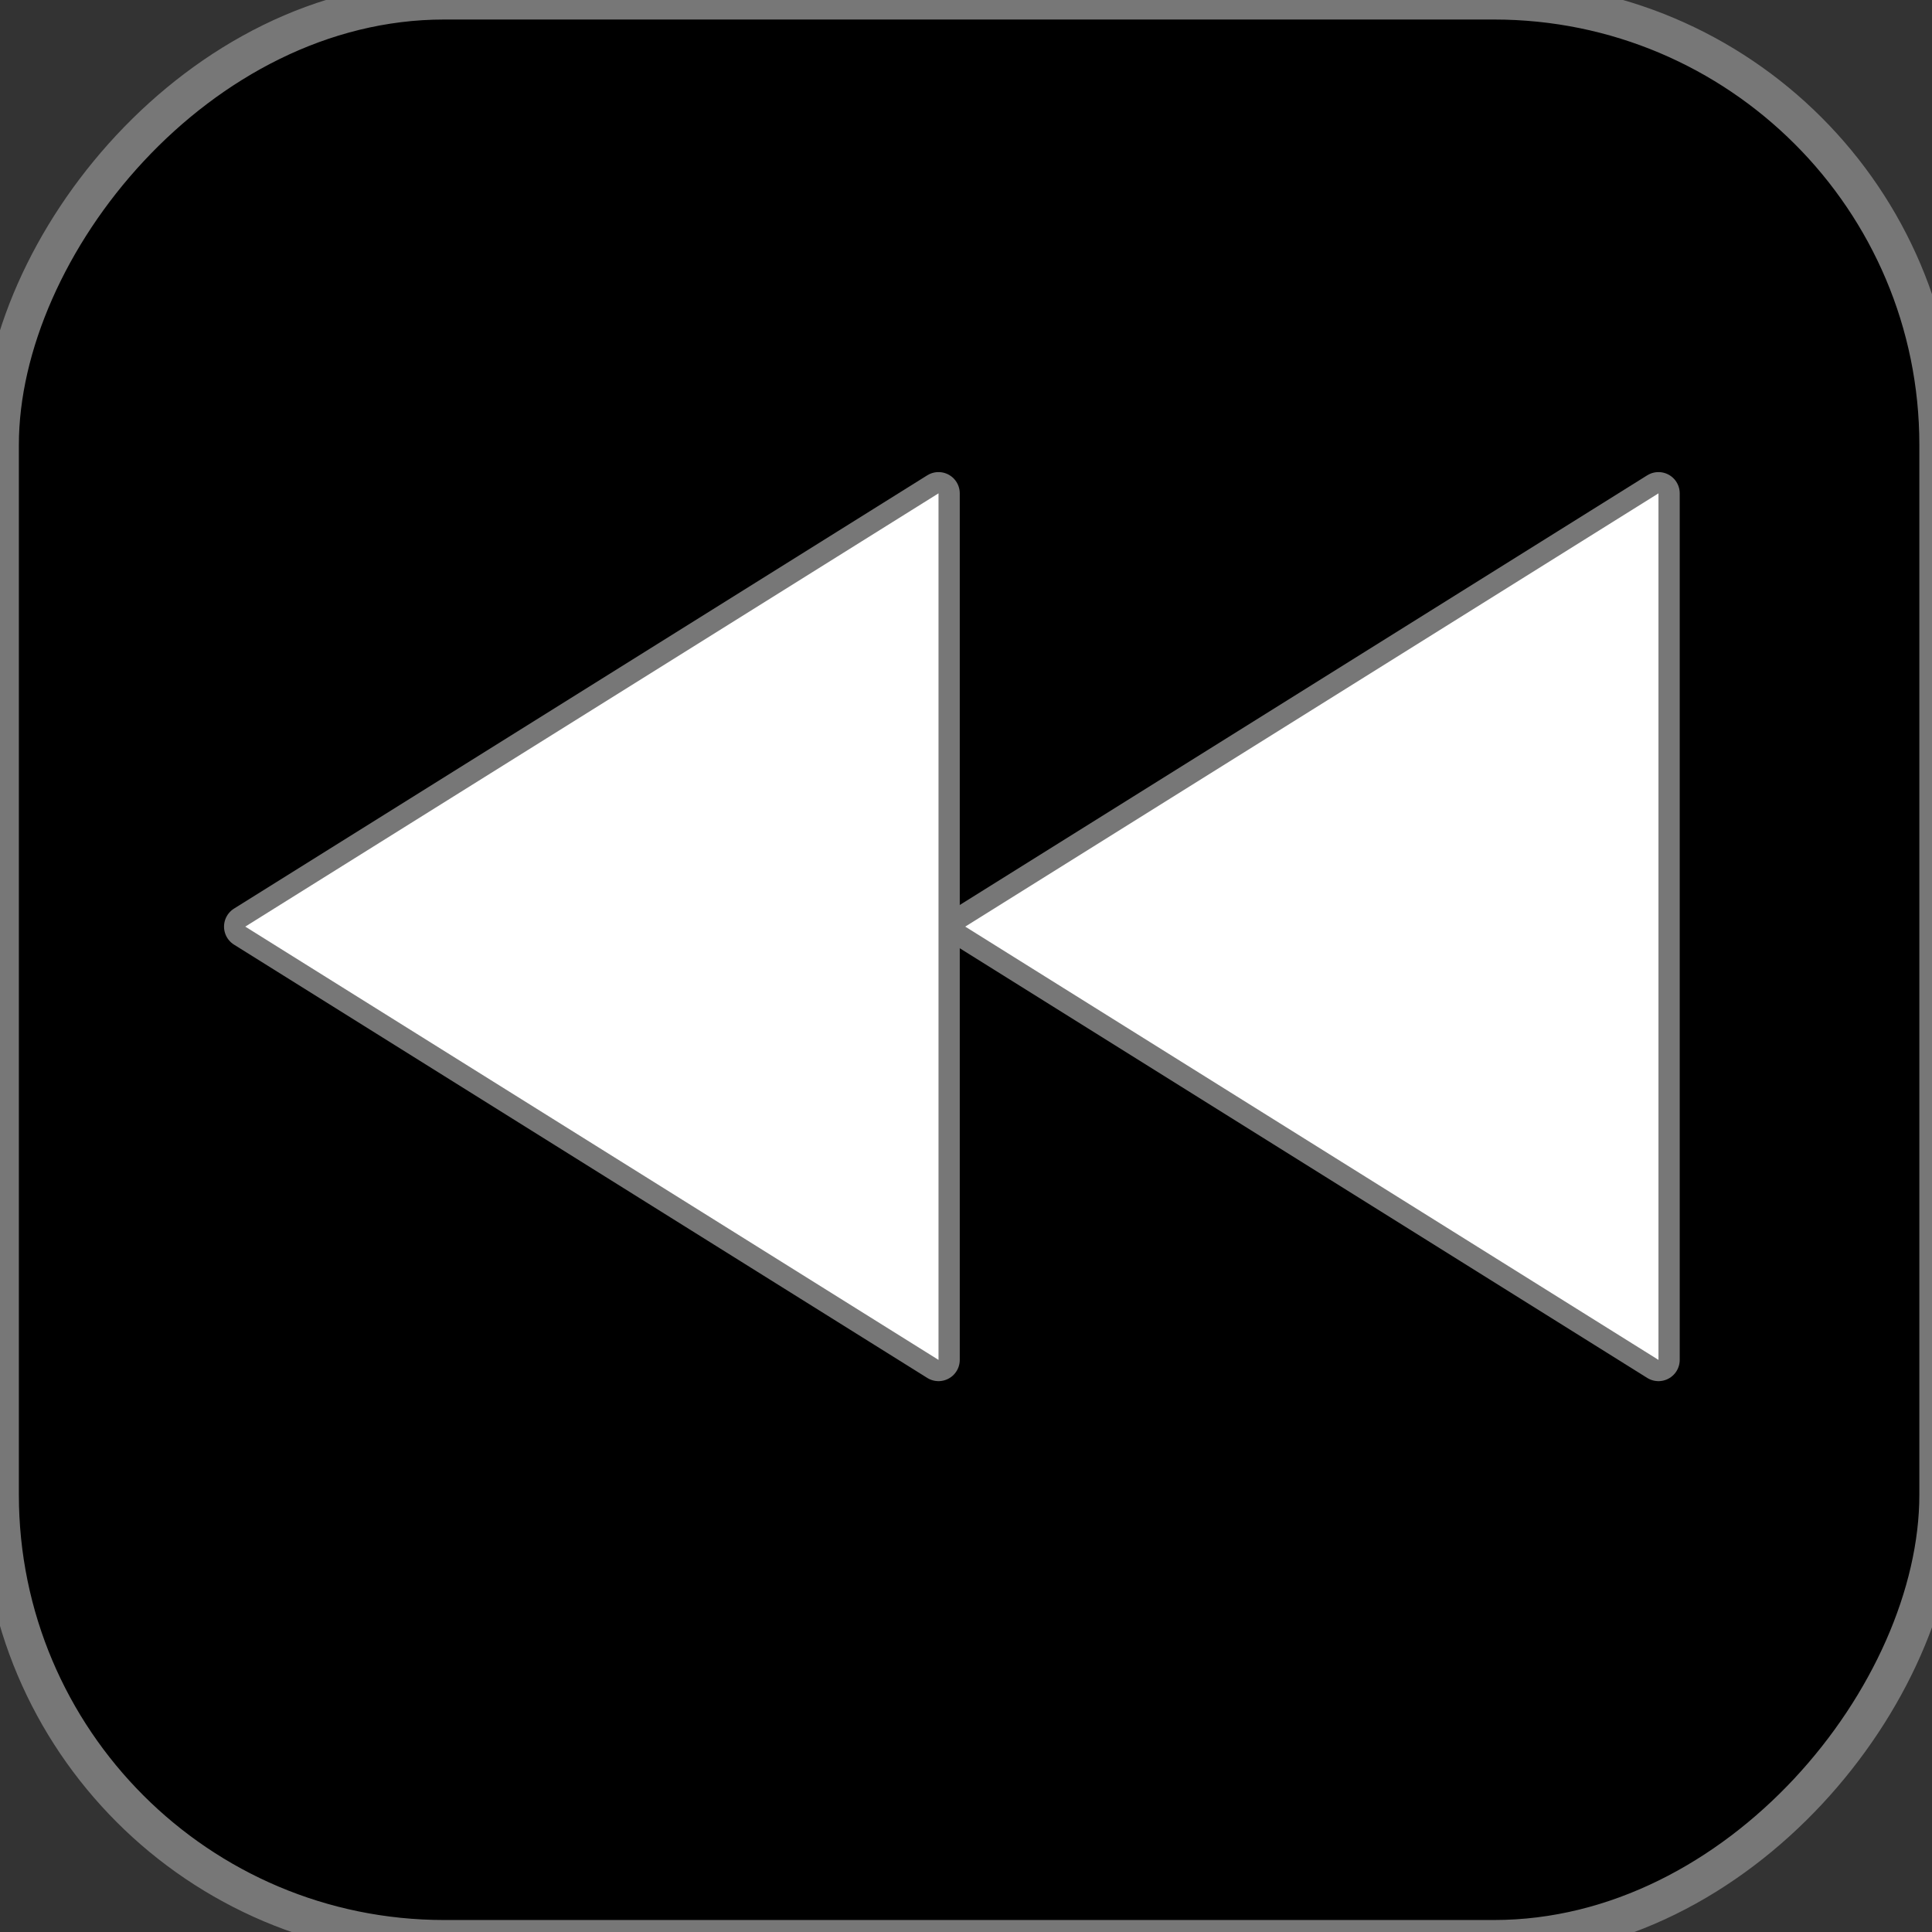<?xml version="1.0" encoding="UTF-8" standalone="no"?>
<svg
   xmlns:dc="http://purl.org/dc/elements/1.1/"
   xmlns:cc="http://creativecommons.org/ns#"
   xmlns:rdf="http://www.w3.org/1999/02/22-rdf-syntax-ns#"
   xmlns:svg="http://www.w3.org/2000/svg"
   xmlns="http://www.w3.org/2000/svg"
   xmlns:sodipodi="http://sodipodi.sourceforge.net/DTD/sodipodi-0.dtd"
   xmlns:inkscape="http://www.inkscape.org/namespaces/inkscape"
   id="svg8"
   version="1.1"
   viewBox="0 0 135.467 135.467"
   height="512"
   width="512"
   sodipodi:docname="frIcon.svg"
   inkscape:version="0.92.0 15301">
  <rect x="0" y="0" width="135.467" height="135.467" fill="#333333" stroke="none"/>
  <sodipodi:namedview
     pagecolor="#ffffff"
     bordercolor="#666666"
     borderopacity="1"
     objecttolerance="10"
     gridtolerance="10"
     guidetolerance="10"
     inkscape:pageopacity="0"
     inkscape:pageshadow="2"
     inkscape:window-width="1855"
     inkscape:window-height="1056"
     id="namedview17"
     showgrid="false"
     showguides="true"
     inkscape:guide-bbox="true"
     inkscape:zoom="0.43798828"
     inkscape:cx="-404.69488"
     inkscape:cy="-122.56076"
     inkscape:window-x="65"
     inkscape:window-y="24"
     inkscape:window-maximized="1"
     inkscape:current-layer="layer1" />
  <defs
     id="defs2" />
  <g
     transform="translate(0,-161.533)"
     id="layer1">
    <rect
       ry="31.14"
       style="stroke:#777777;stroke-width:2.646;stroke-linejoin:round;stroke-miterlimit:4;stroke-dasharray:none;stroke-opacity:1"
       y="161.579"
       x="-135.903"
       height="135.903"
       width="135.903"
       id="rect3741"
       transform="scale(-1,1)" />
    <path
       style="fill:#ffffff;stroke:#777777;stroke-width:2.98;stroke-linejoin:round;stroke-miterlimit:4;stroke-dasharray:none;stroke-opacity:1"
       d="m 67.68,226.505 24.304,15.19 24.304,15.19 V 226.505 196.125 l -24.304,15.19 z"
       id="path3680"
       inkscape:connector-curvature="0" />
    <path
       style="fill:#ffffff;stroke:none;stroke-width:0.149;stroke-opacity:1"
       d="m 67.68,226.505 24.304,15.19 24.304,15.19 v -30.38 -30.38 l -24.304,15.19 z"
       id="path3680-3"
       inkscape:connector-curvature="0" />
    <path
       style="fill:#ffffff;stroke:#777777;stroke-width:2.98;stroke-linejoin:round;stroke-miterlimit:4;stroke-dasharray:none;stroke-opacity:1"
       d="m 17.198,226.505 24.304,15.19 24.304,15.19 V 226.505 196.125 l -24.304,15.19 z"
       id="path3680-36"
       inkscape:connector-curvature="0" />
    <path
       style="fill:#ffffff;stroke:none;stroke-width:0.149;stroke-opacity:1"
       d="m 17.198,226.505 24.304,15.19 24.304,15.19 v -30.38 -30.38 l -24.304,15.19 z"
       id="path3680-3-7"
       inkscape:connector-curvature="0" />
  </g>
</svg>
